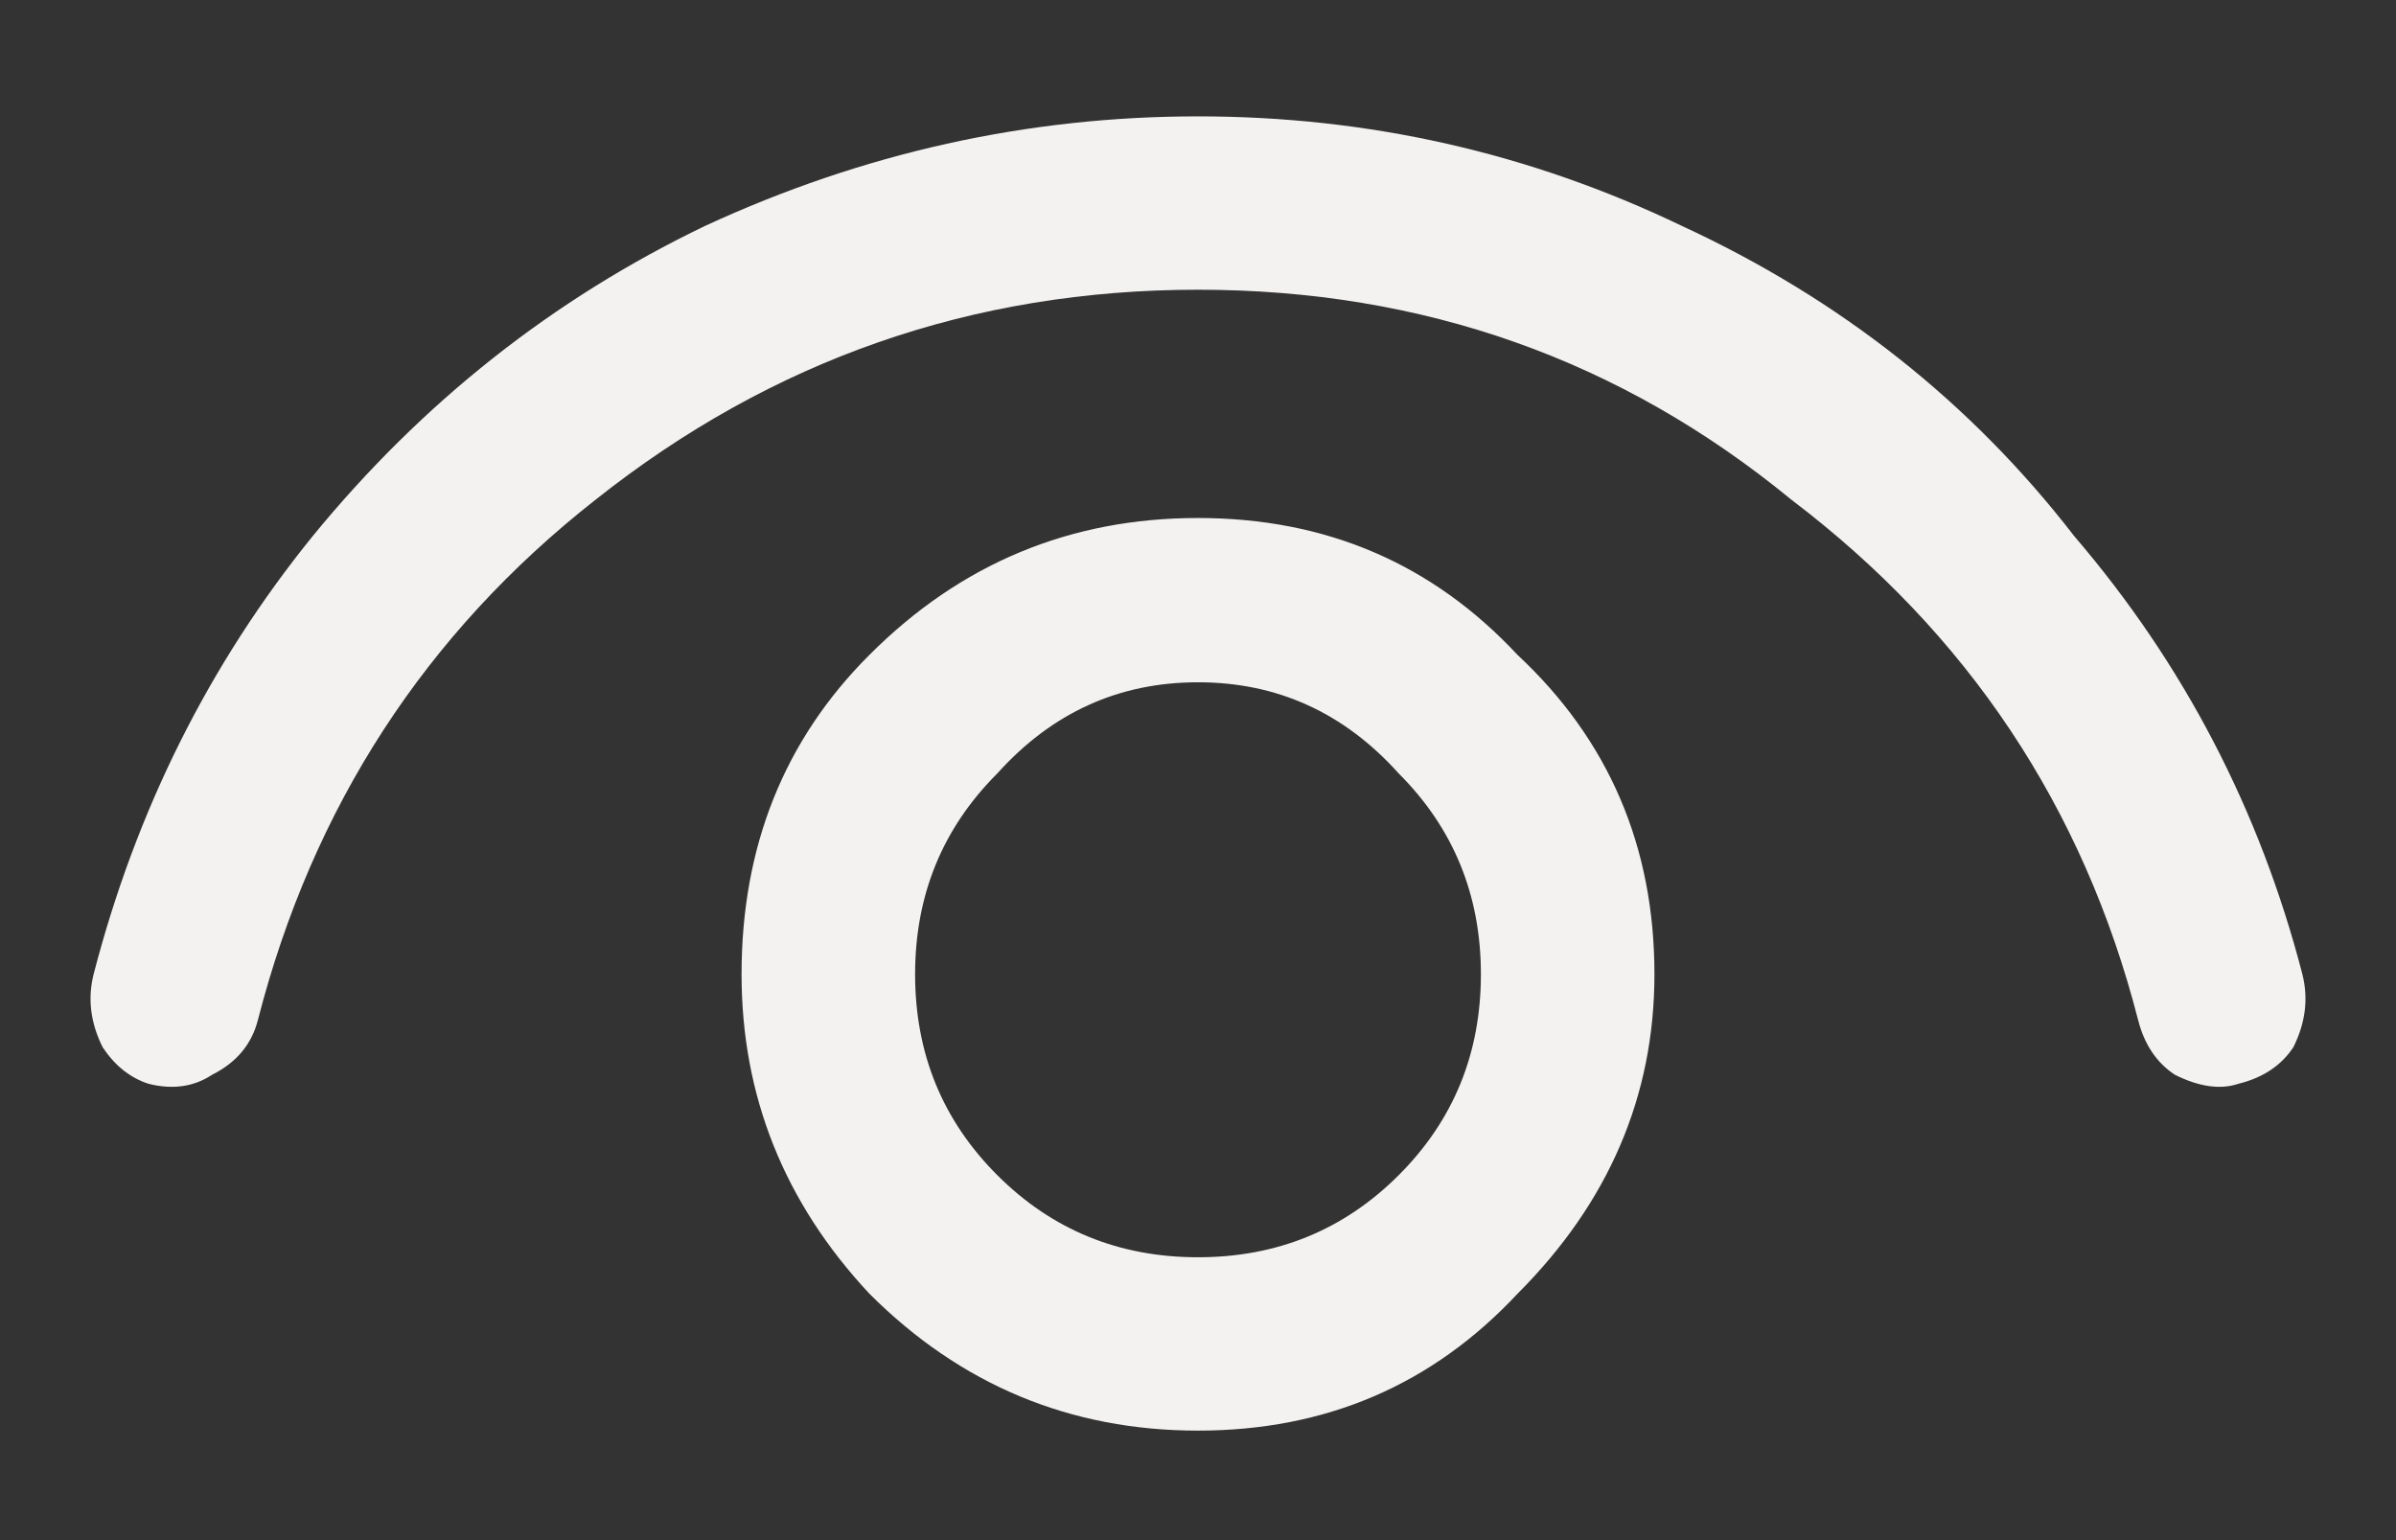 <svg width="14" height="9" viewBox="0 0 14 9" fill="none" xmlns="http://www.w3.org/2000/svg">
<rect x="0" y="0" width="14" height="9" fill="#333333" stroke="none"/>
<path d="M7 3.027C7.747 3.027 8.369 3.293 8.867 3.827C9.4 4.324 9.667 4.947 9.667 5.693C9.667 6.404 9.4 7.027 8.867 7.56C8.369 8.093 7.747 8.36 7 8.36C6.253 8.36 5.613 8.093 5.08 7.56C4.582 7.027 4.333 6.404 4.333 5.693C4.333 4.947 4.582 4.324 5.08 3.827C5.613 3.293 6.253 3.027 7 3.027ZM7 3.987C6.538 3.987 6.147 4.164 5.827 4.52C5.507 4.84 5.347 5.231 5.347 5.693C5.347 6.156 5.507 6.547 5.827 6.867C6.147 7.187 6.538 7.347 7 7.347C7.462 7.347 7.853 7.187 8.173 6.867C8.493 6.547 8.653 6.156 8.653 5.693C8.653 5.231 8.493 4.84 8.173 4.52C7.853 4.164 7.462 3.987 7 3.987ZM7 0.68C7.996 0.68 8.938 0.893 9.827 1.32C10.751 1.747 11.516 2.351 12.12 3.133C12.76 3.88 13.204 4.733 13.453 5.693C13.489 5.836 13.471 5.978 13.4 6.12C13.329 6.227 13.222 6.298 13.08 6.333C12.973 6.369 12.849 6.351 12.707 6.28C12.6 6.209 12.529 6.102 12.493 5.96C12.173 4.716 11.498 3.702 10.467 2.92C9.471 2.102 8.316 1.693 7 1.693C5.684 1.693 4.511 2.102 3.48 2.92C2.484 3.702 1.827 4.716 1.507 5.96C1.471 6.102 1.382 6.209 1.24 6.28C1.133 6.351 1.009 6.369 0.867 6.333C0.76 6.298 0.671 6.227 0.6 6.12C0.529 5.978 0.511 5.836 0.547 5.693C0.796 4.733 1.222 3.88 1.827 3.133C2.467 2.351 3.231 1.747 4.12 1.32C5.044 0.893 6.004 0.68 7 0.68Z" fill="#F3F2F1"/>
</svg>
